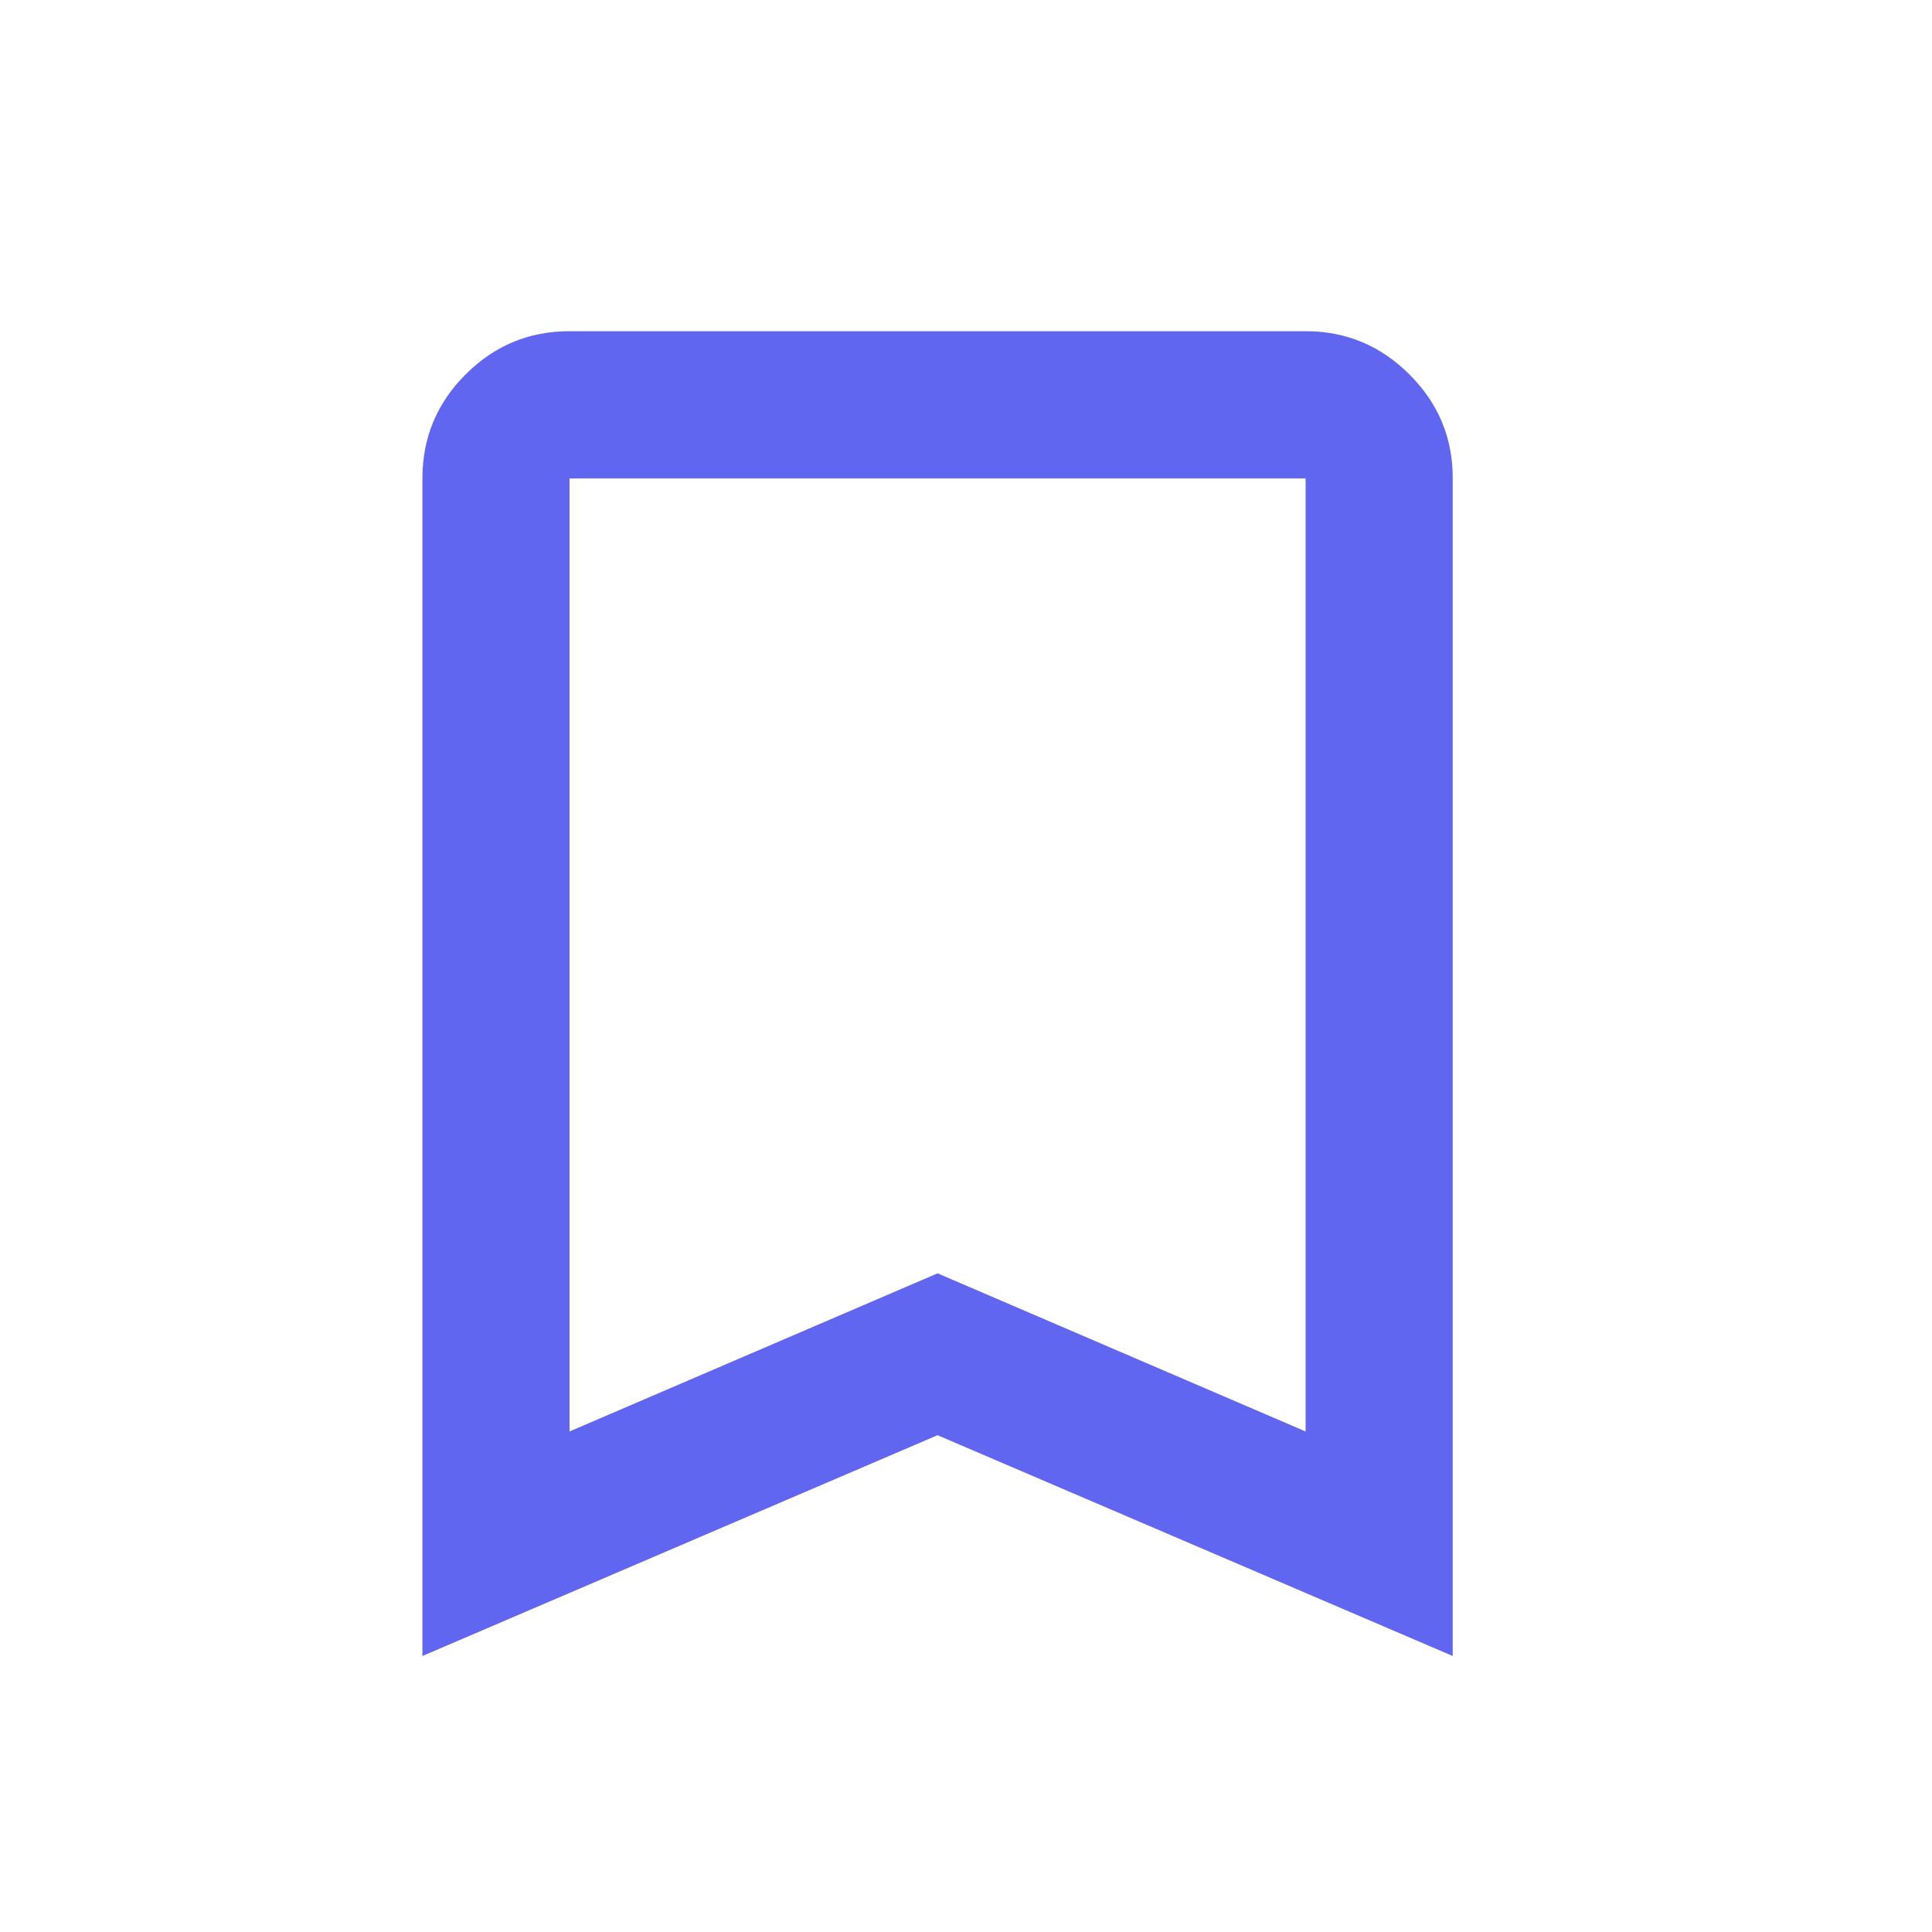 <svg xmlns="http://www.w3.org/2000/svg" width="14" height="14" viewBox="0 0 14 14" fill="none">
  <path d="M3.061 12V3.467C3.061 3.173 3.165 2.922 3.374 2.713C3.583 2.504 3.834 2.4 4.127 2.4H9.461C9.754 2.4 10.005 2.505 10.214 2.714C10.423 2.923 10.528 3.174 10.527 3.467V12L6.794 10.4L3.061 12ZM4.127 10.373L6.794 9.227L9.461 10.373V3.467H4.127V10.373Z" fill="#6166F1"/>
</svg>